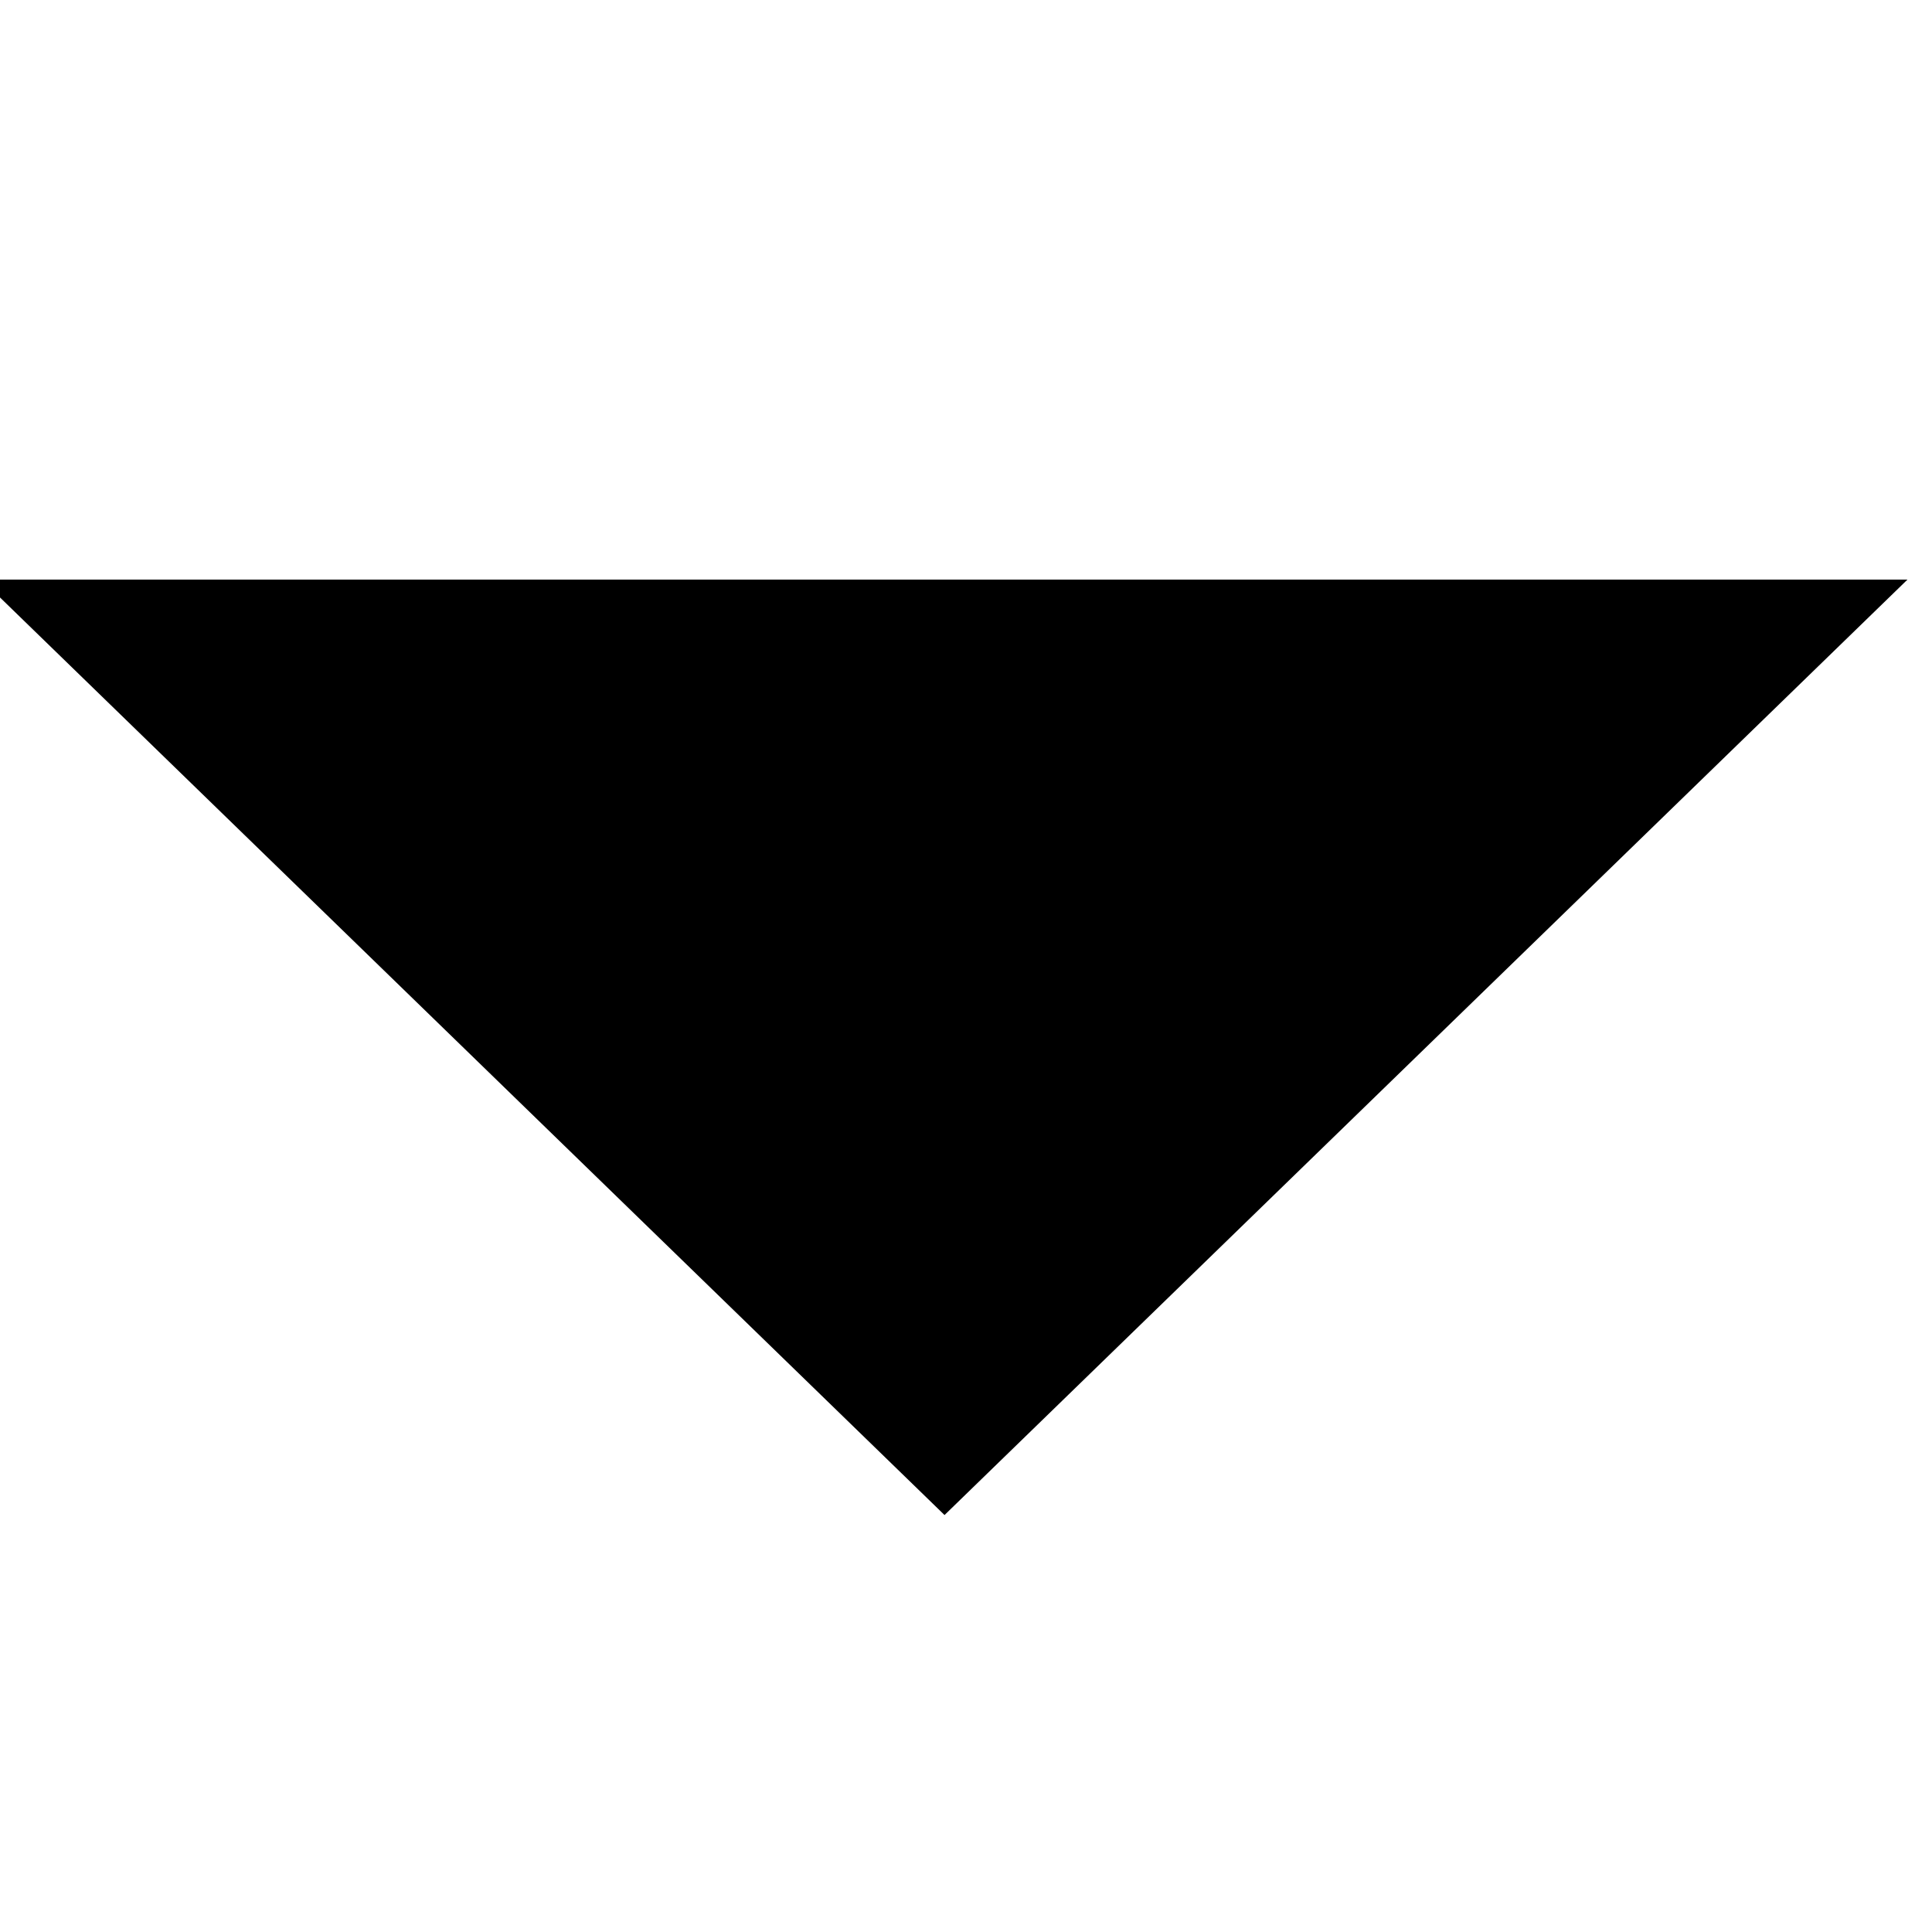 <?xml version="1.0" encoding="UTF-8"?>
<!DOCTYPE svg PUBLIC "-//W3C//DTD SVG 1.1//EN" "http://www.w3.org/Graphics/SVG/1.1/DTD/svg11.dtd">
<!-- Creator: CorelDRAW 2019 (64-Bit) -->
<svg xmlns="http://www.w3.org/2000/svg" xml:space="preserve" width="11.906mm" height="11.906mm" version="1.1" style="shape-rendering:geometricPrecision; text-rendering:geometricPrecision; image-rendering:optimizeQuality; fill-rule:evenodd; clip-rule:evenodd"
viewBox="0 0 1190.62 1190.62"
 xmlns:xlink="http://www.w3.org/1999/xlink"
 xmlns:xodm="http://www.corel.com/coreldraw/odm/2003">
 <defs>
  <style type="text/css">
   <![CDATA[
    .str0 {stroke:black;stroke-width:105.83;stroke-miterlimit:22.926}
    .fil0 {fill:black}
   ]]>
  </style>
 </defs>
 <g id="Слой_x0020_1">
  <polygon class="fil0 str0" points="582.08,859.89 350.57,634.99 119.06,410.09 582.08,410.09 1045.1,410.09 813.59,634.99 "/>
 </g>
</svg>
